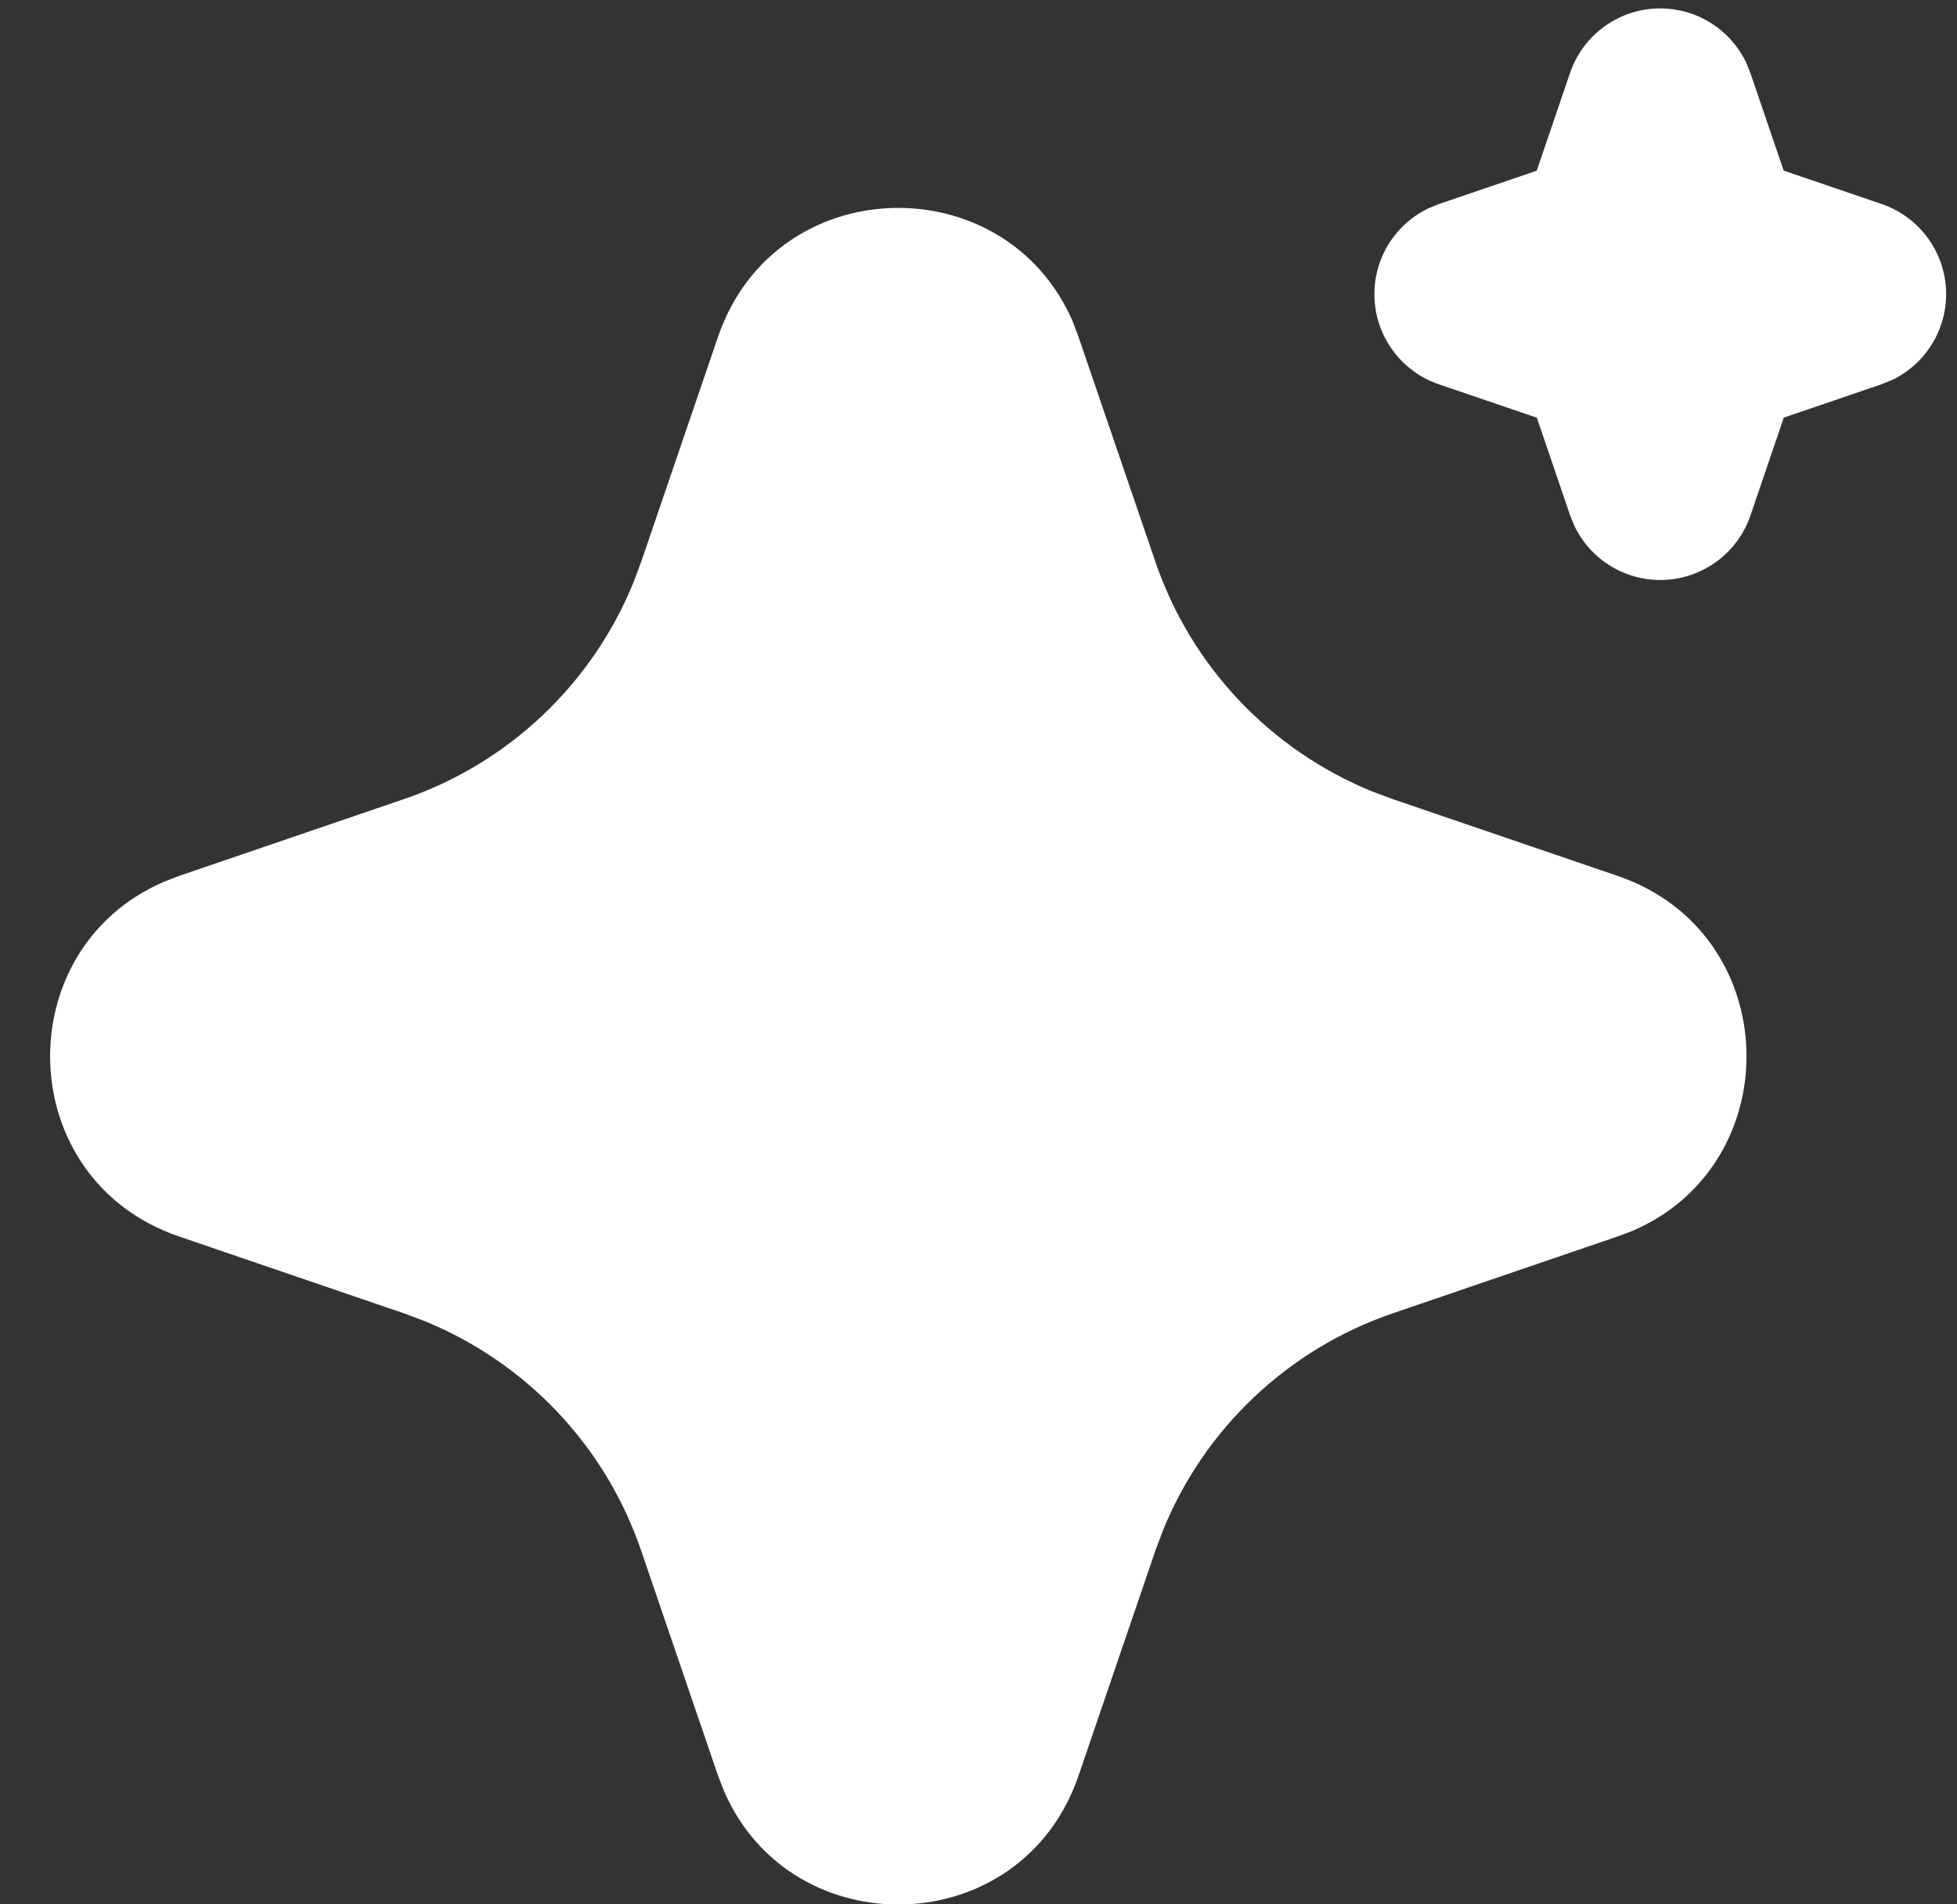 <svg width="37" height="36" viewBox="0 0 37 36" fill="none" xmlns="http://www.w3.org/2000/svg">
                    <rect x="0" y="0" width="37" height="36" fill="#333333" stroke="none"/>
                    <path
                        d="M13.575 6.368C14.652 3.216 19.006 3.121 20.283 6.081L20.391 6.369L21.844 10.619C22.177 11.594 22.715 12.486 23.422 13.235C24.129 13.983 24.988 14.572 25.942 14.961L26.333 15.107L30.583 16.558C33.734 17.635 33.83 21.989 30.871 23.266L30.583 23.374L26.333 24.827C25.358 25.16 24.466 25.698 23.717 26.405C22.967 27.112 22.378 27.971 21.99 28.925L21.844 29.314L20.392 33.566C19.316 36.717 14.961 36.813 13.687 33.854L13.575 33.566L12.123 29.316C11.791 28.341 11.253 27.449 10.546 26.7C9.839 25.951 8.979 25.362 8.025 24.973L7.636 24.827L3.386 23.375C0.233 22.299 0.138 17.945 3.098 16.67L3.386 16.558L7.636 15.107C8.611 14.774 9.503 14.235 10.252 13.528C11.001 12.821 11.589 11.962 11.978 11.008L12.123 10.619L13.575 6.368ZM31.39 0.159C31.727 0.159 32.057 0.253 32.342 0.431C32.628 0.61 32.858 0.865 33.007 1.167L33.093 1.378L33.723 3.225L35.573 3.856C35.91 3.97 36.206 4.183 36.423 4.466C36.64 4.749 36.768 5.09 36.791 5.446C36.813 5.802 36.73 6.156 36.551 6.464C36.372 6.773 36.105 7.021 35.785 7.178L35.573 7.264L33.725 7.895L33.095 9.744C32.98 10.082 32.767 10.377 32.484 10.594C32.201 10.81 31.86 10.938 31.504 10.961C31.148 10.983 30.794 10.9 30.486 10.721C30.177 10.542 29.929 10.275 29.773 9.955L29.686 9.744L29.056 7.896L27.206 7.266C26.869 7.151 26.573 6.939 26.356 6.656C26.139 6.373 26.011 6.032 25.989 5.676C25.966 5.32 26.049 4.966 26.228 4.657C26.407 4.349 26.674 4.101 26.994 3.944L27.206 3.857L29.054 3.227L29.684 1.378C29.806 1.022 30.035 0.713 30.341 0.495C30.647 0.276 31.014 0.158 31.39 0.159Z"
                        fill="white" />
                </svg>